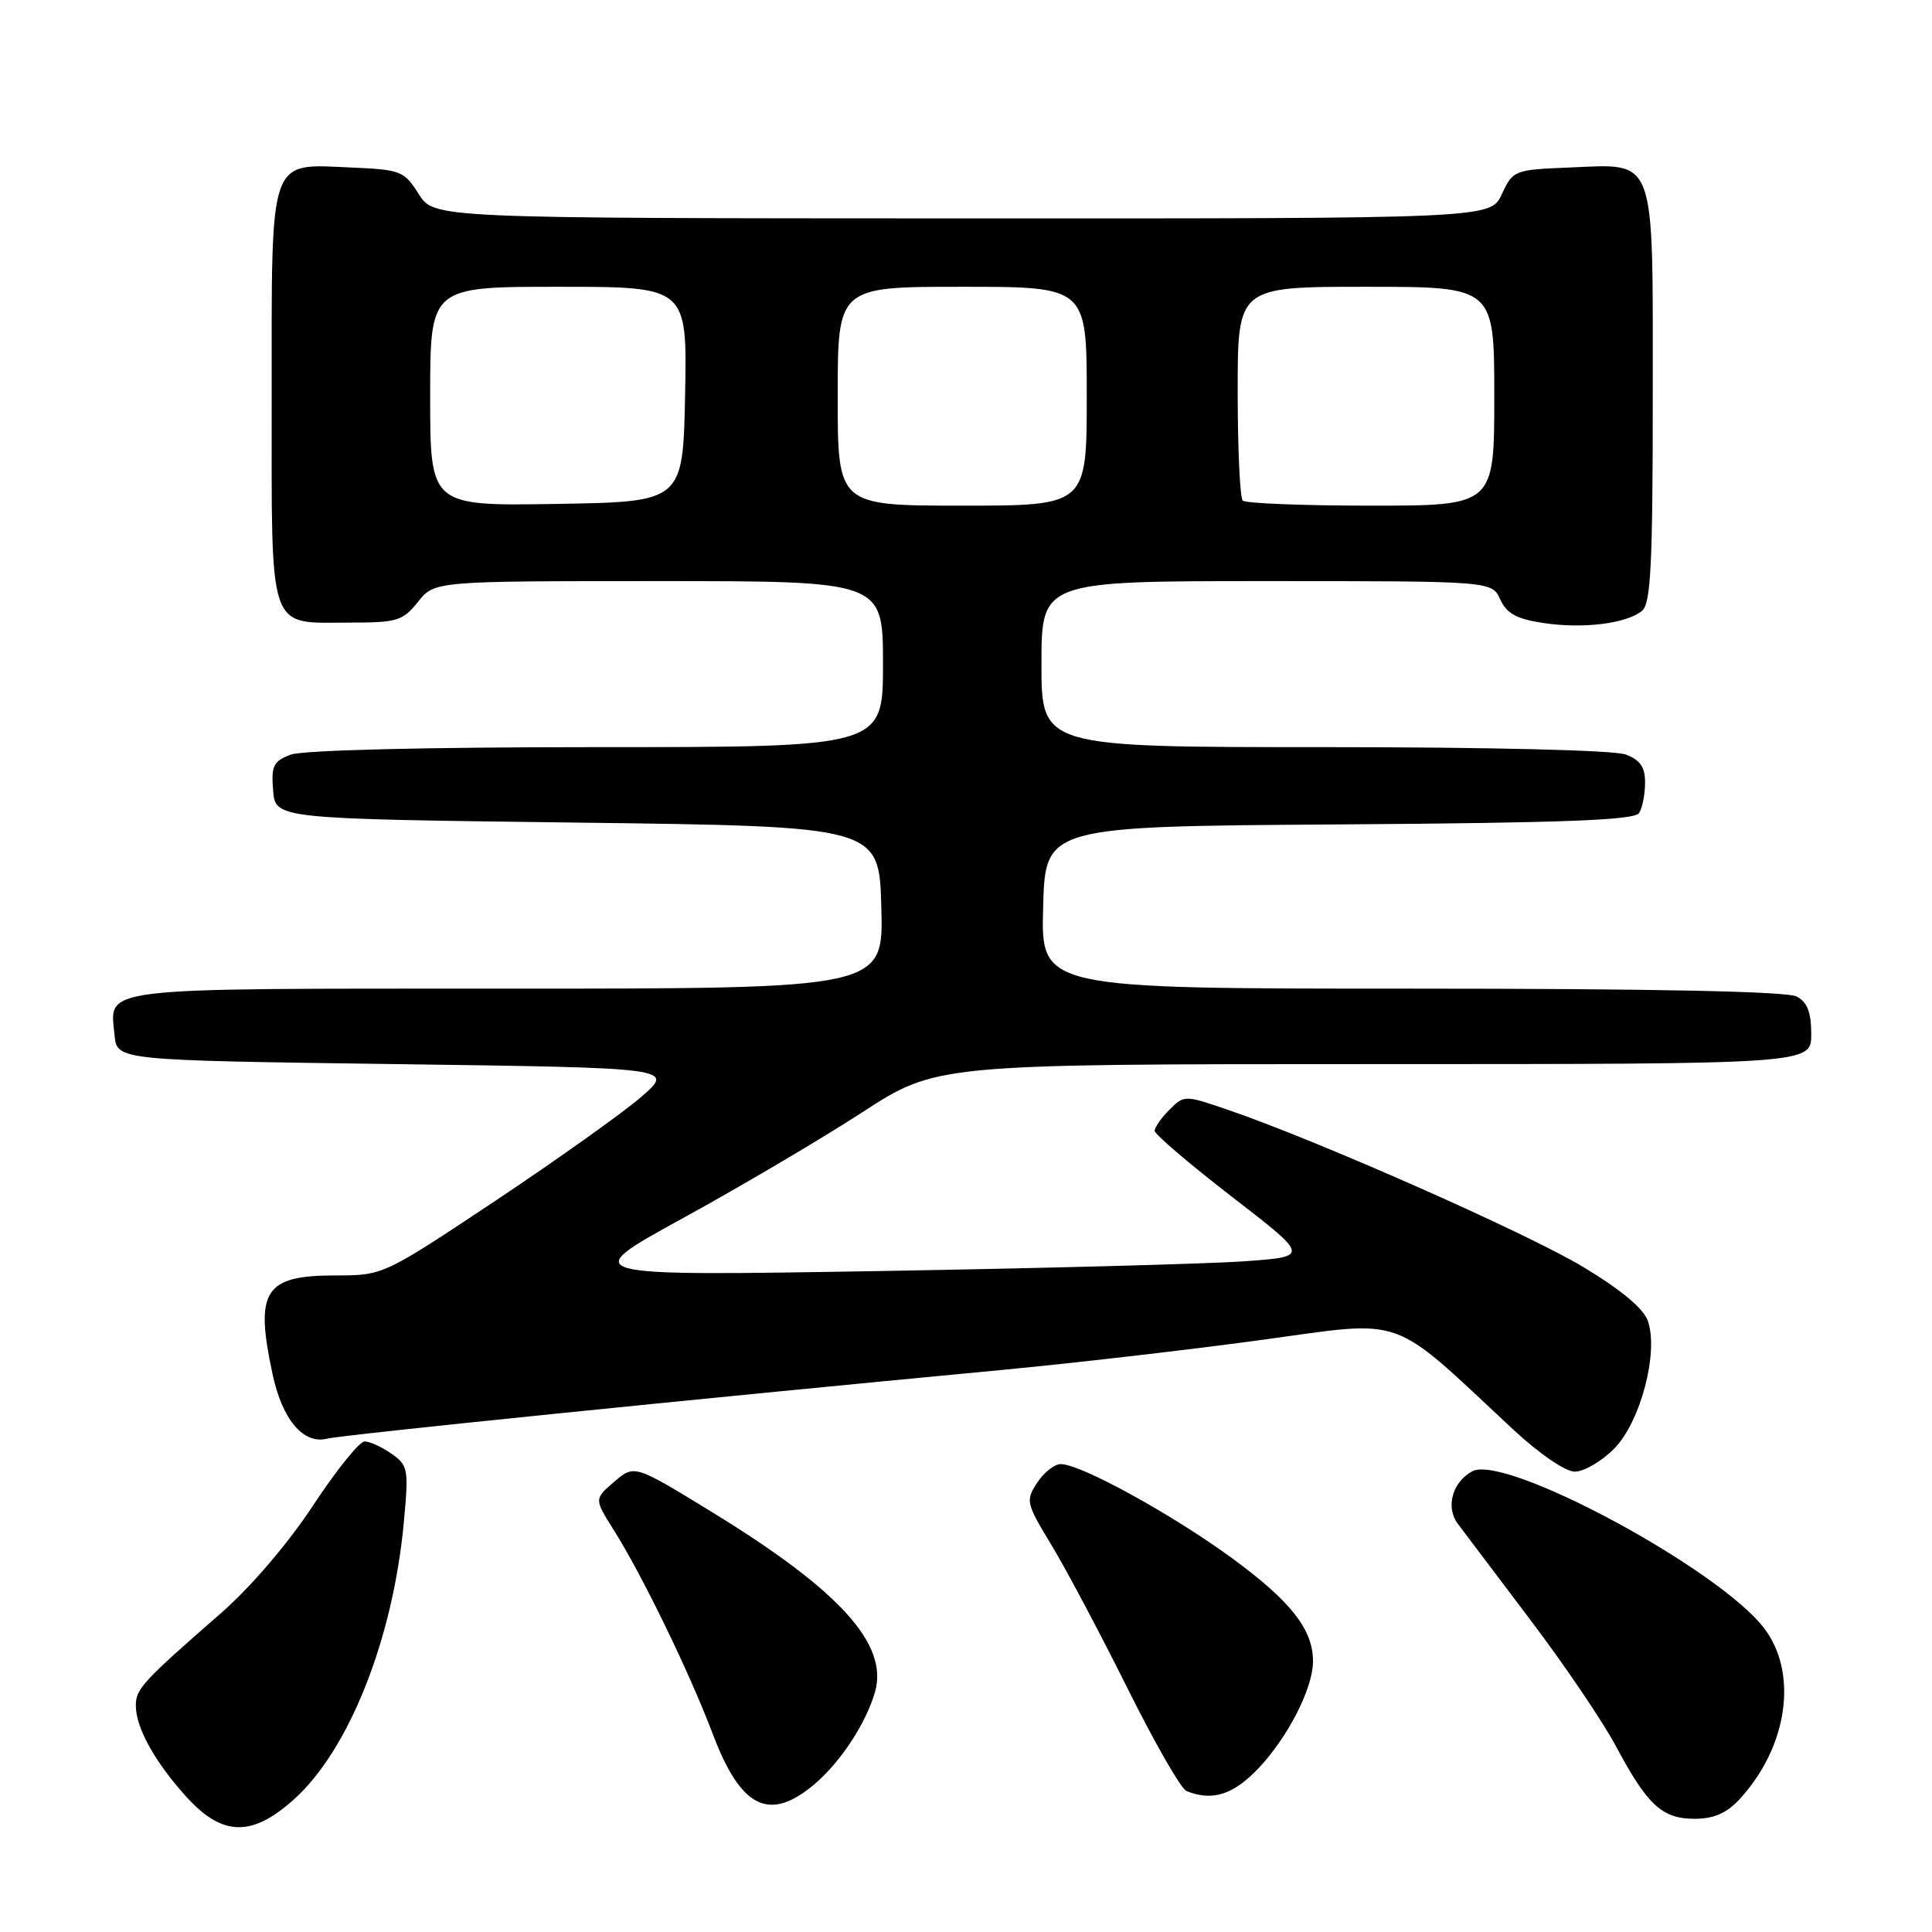 <?xml version="1.0" encoding="UTF-8" standalone="no"?>
<!DOCTYPE svg PUBLIC "-//W3C//DTD SVG 1.1//EN" "http://www.w3.org/Graphics/SVG/1.1/DTD/svg11.dtd" >
<svg xmlns="http://www.w3.org/2000/svg" xmlns:xlink="http://www.w3.org/1999/xlink" version="1.1" viewBox="0 0 256 256">
 <g >
 <path fill="currentColor"
d=" M 39.00 238.38 C 46.26 231.82 52.06 217.19 53.50 201.81 C 54.17 194.65 54.09 194.18 51.88 192.63 C 50.60 191.73 49.00 191.00 48.31 191.00 C 47.63 191.00 44.55 194.82 41.48 199.49 C 38.17 204.52 33.21 210.32 29.29 213.74 C 18.88 222.83 18.00 223.78 18.00 226.00 C 18.00 228.93 20.49 233.43 24.67 238.06 C 29.47 243.37 33.39 243.45 39.00 238.38 Z  M 230.46 238.45 C 236.88 231.52 238.31 221.72 233.76 215.75 C 227.74 207.86 199.43 192.63 195.09 194.95 C 192.45 196.36 191.52 199.70 193.16 201.90 C 193.90 202.88 198.21 208.59 202.74 214.59 C 207.28 220.59 212.40 228.14 214.12 231.38 C 218.29 239.20 220.24 241.00 224.55 241.00 C 227.07 241.00 228.78 240.26 230.46 238.45 Z  M 107.87 236.46 C 111.34 233.54 114.75 228.36 115.94 224.21 C 117.76 217.86 111.25 210.70 94.15 200.24 C 84.05 194.06 84.05 194.06 81.39 196.34 C 78.74 198.62 78.74 198.62 81.26 202.63 C 85.08 208.67 91.36 221.61 94.44 229.75 C 98.15 239.58 101.92 241.46 107.87 236.46 Z  M 166.79 234.27 C 170.68 230.14 173.94 223.75 173.98 220.20 C 174.02 215.96 171.08 212.20 163.27 206.48 C 155.27 200.63 143.21 194.00 140.55 194.00 C 139.72 194.00 138.32 195.11 137.43 196.47 C 135.88 198.83 135.96 199.18 139.32 204.72 C 141.25 207.90 145.77 216.42 149.37 223.65 C 152.97 230.89 156.50 237.04 157.21 237.32 C 160.66 238.71 163.43 237.82 166.79 234.27 Z  M 213.85 191.99 C 217.35 188.49 219.81 179.23 218.35 175.03 C 217.78 173.38 214.79 170.89 209.73 167.85 C 202.24 163.35 174.52 151.09 162.71 147.06 C 156.96 145.09 156.91 145.09 154.96 147.04 C 153.88 148.12 153.00 149.38 153.00 149.84 C 153.00 150.30 157.61 154.23 163.25 158.59 C 173.50 166.50 173.50 166.50 165.00 167.12 C 160.32 167.46 138.50 168.05 116.50 168.42 C 76.50 169.09 76.50 169.09 90.40 161.46 C 98.05 157.27 108.76 150.95 114.20 147.42 C 124.09 141.00 124.09 141.00 182.05 141.00 C 240.00 141.00 240.00 141.00 240.00 137.04 C 240.00 134.14 239.48 132.79 238.07 132.04 C 236.81 131.36 218.97 131.00 187.03 131.00 C 137.93 131.00 137.93 131.00 138.22 120.25 C 138.50 109.50 138.50 109.50 177.45 109.24 C 207.08 109.04 216.58 108.68 217.18 107.74 C 217.62 107.06 217.98 105.25 217.98 103.73 C 218.00 101.66 217.34 100.70 215.43 99.98 C 213.93 99.40 197.34 99.00 175.43 99.00 C 138.00 99.00 138.00 99.00 138.00 88.00 C 138.00 77.00 138.00 77.00 167.84 77.00 C 197.68 77.00 197.68 77.00 198.79 79.43 C 199.64 81.30 200.96 82.02 204.50 82.55 C 209.79 83.35 215.53 82.63 217.59 80.93 C 218.74 79.97 219.00 74.75 219.00 52.53 C 219.00 20.14 219.58 21.73 207.87 22.20 C 200.65 22.49 200.47 22.57 199.00 25.73 C 197.50 28.96 197.50 28.96 127.50 28.94 C 57.50 28.92 57.50 28.92 55.48 25.71 C 53.57 22.67 53.11 22.48 46.62 22.20 C 35.50 21.72 36.00 20.30 36.00 52.53 C 36.00 84.25 35.40 82.50 46.25 82.50 C 52.62 82.50 53.37 82.28 55.38 79.75 C 57.58 77.00 57.58 77.00 87.29 77.00 C 117.00 77.00 117.00 77.00 117.00 88.00 C 117.00 99.00 117.00 99.00 79.07 99.00 C 56.24 99.00 40.08 99.40 38.50 100.00 C 36.22 100.87 35.92 101.49 36.19 104.75 C 36.50 108.50 36.50 108.50 76.50 109.00 C 116.50 109.50 116.50 109.50 116.78 120.25 C 117.07 131.00 117.07 131.00 67.16 131.00 C 12.21 131.00 14.56 130.72 15.18 137.18 C 15.50 140.50 15.50 140.50 52.45 141.00 C 89.40 141.50 89.40 141.50 84.95 145.36 C 82.50 147.48 73.81 153.66 65.64 159.11 C 50.77 169.00 50.77 169.00 44.46 169.00 C 35.03 169.00 33.74 171.01 36.11 182.06 C 37.40 188.11 40.19 191.42 43.34 190.63 C 45.33 190.13 91.70 185.41 132.50 181.55 C 141.85 180.67 157.38 178.88 167.00 177.57 C 186.59 174.90 183.91 173.96 200.50 189.41 C 203.97 192.64 207.42 195.00 208.67 195.00 C 209.87 195.00 212.20 193.65 213.85 191.99 Z  M 57.00 52.52 C 57.00 38.00 57.00 38.00 74.03 38.00 C 91.05 38.00 91.05 38.00 90.78 52.25 C 90.50 66.50 90.50 66.50 73.75 66.77 C 57.00 67.05 57.00 67.05 57.00 52.52 Z  M 111.00 52.50 C 111.00 38.00 111.00 38.00 127.50 38.00 C 144.00 38.00 144.00 38.00 144.00 52.50 C 144.00 67.00 144.00 67.00 127.50 67.00 C 111.00 67.00 111.00 67.00 111.00 52.50 Z  M 164.67 66.33 C 164.30 65.97 164.00 59.44 164.00 51.83 C 164.00 38.00 164.00 38.00 181.00 38.00 C 198.00 38.00 198.00 38.00 198.00 52.50 C 198.00 67.00 198.00 67.00 181.67 67.00 C 172.68 67.00 165.03 66.70 164.67 66.33 Z "/>
</g>
</svg>